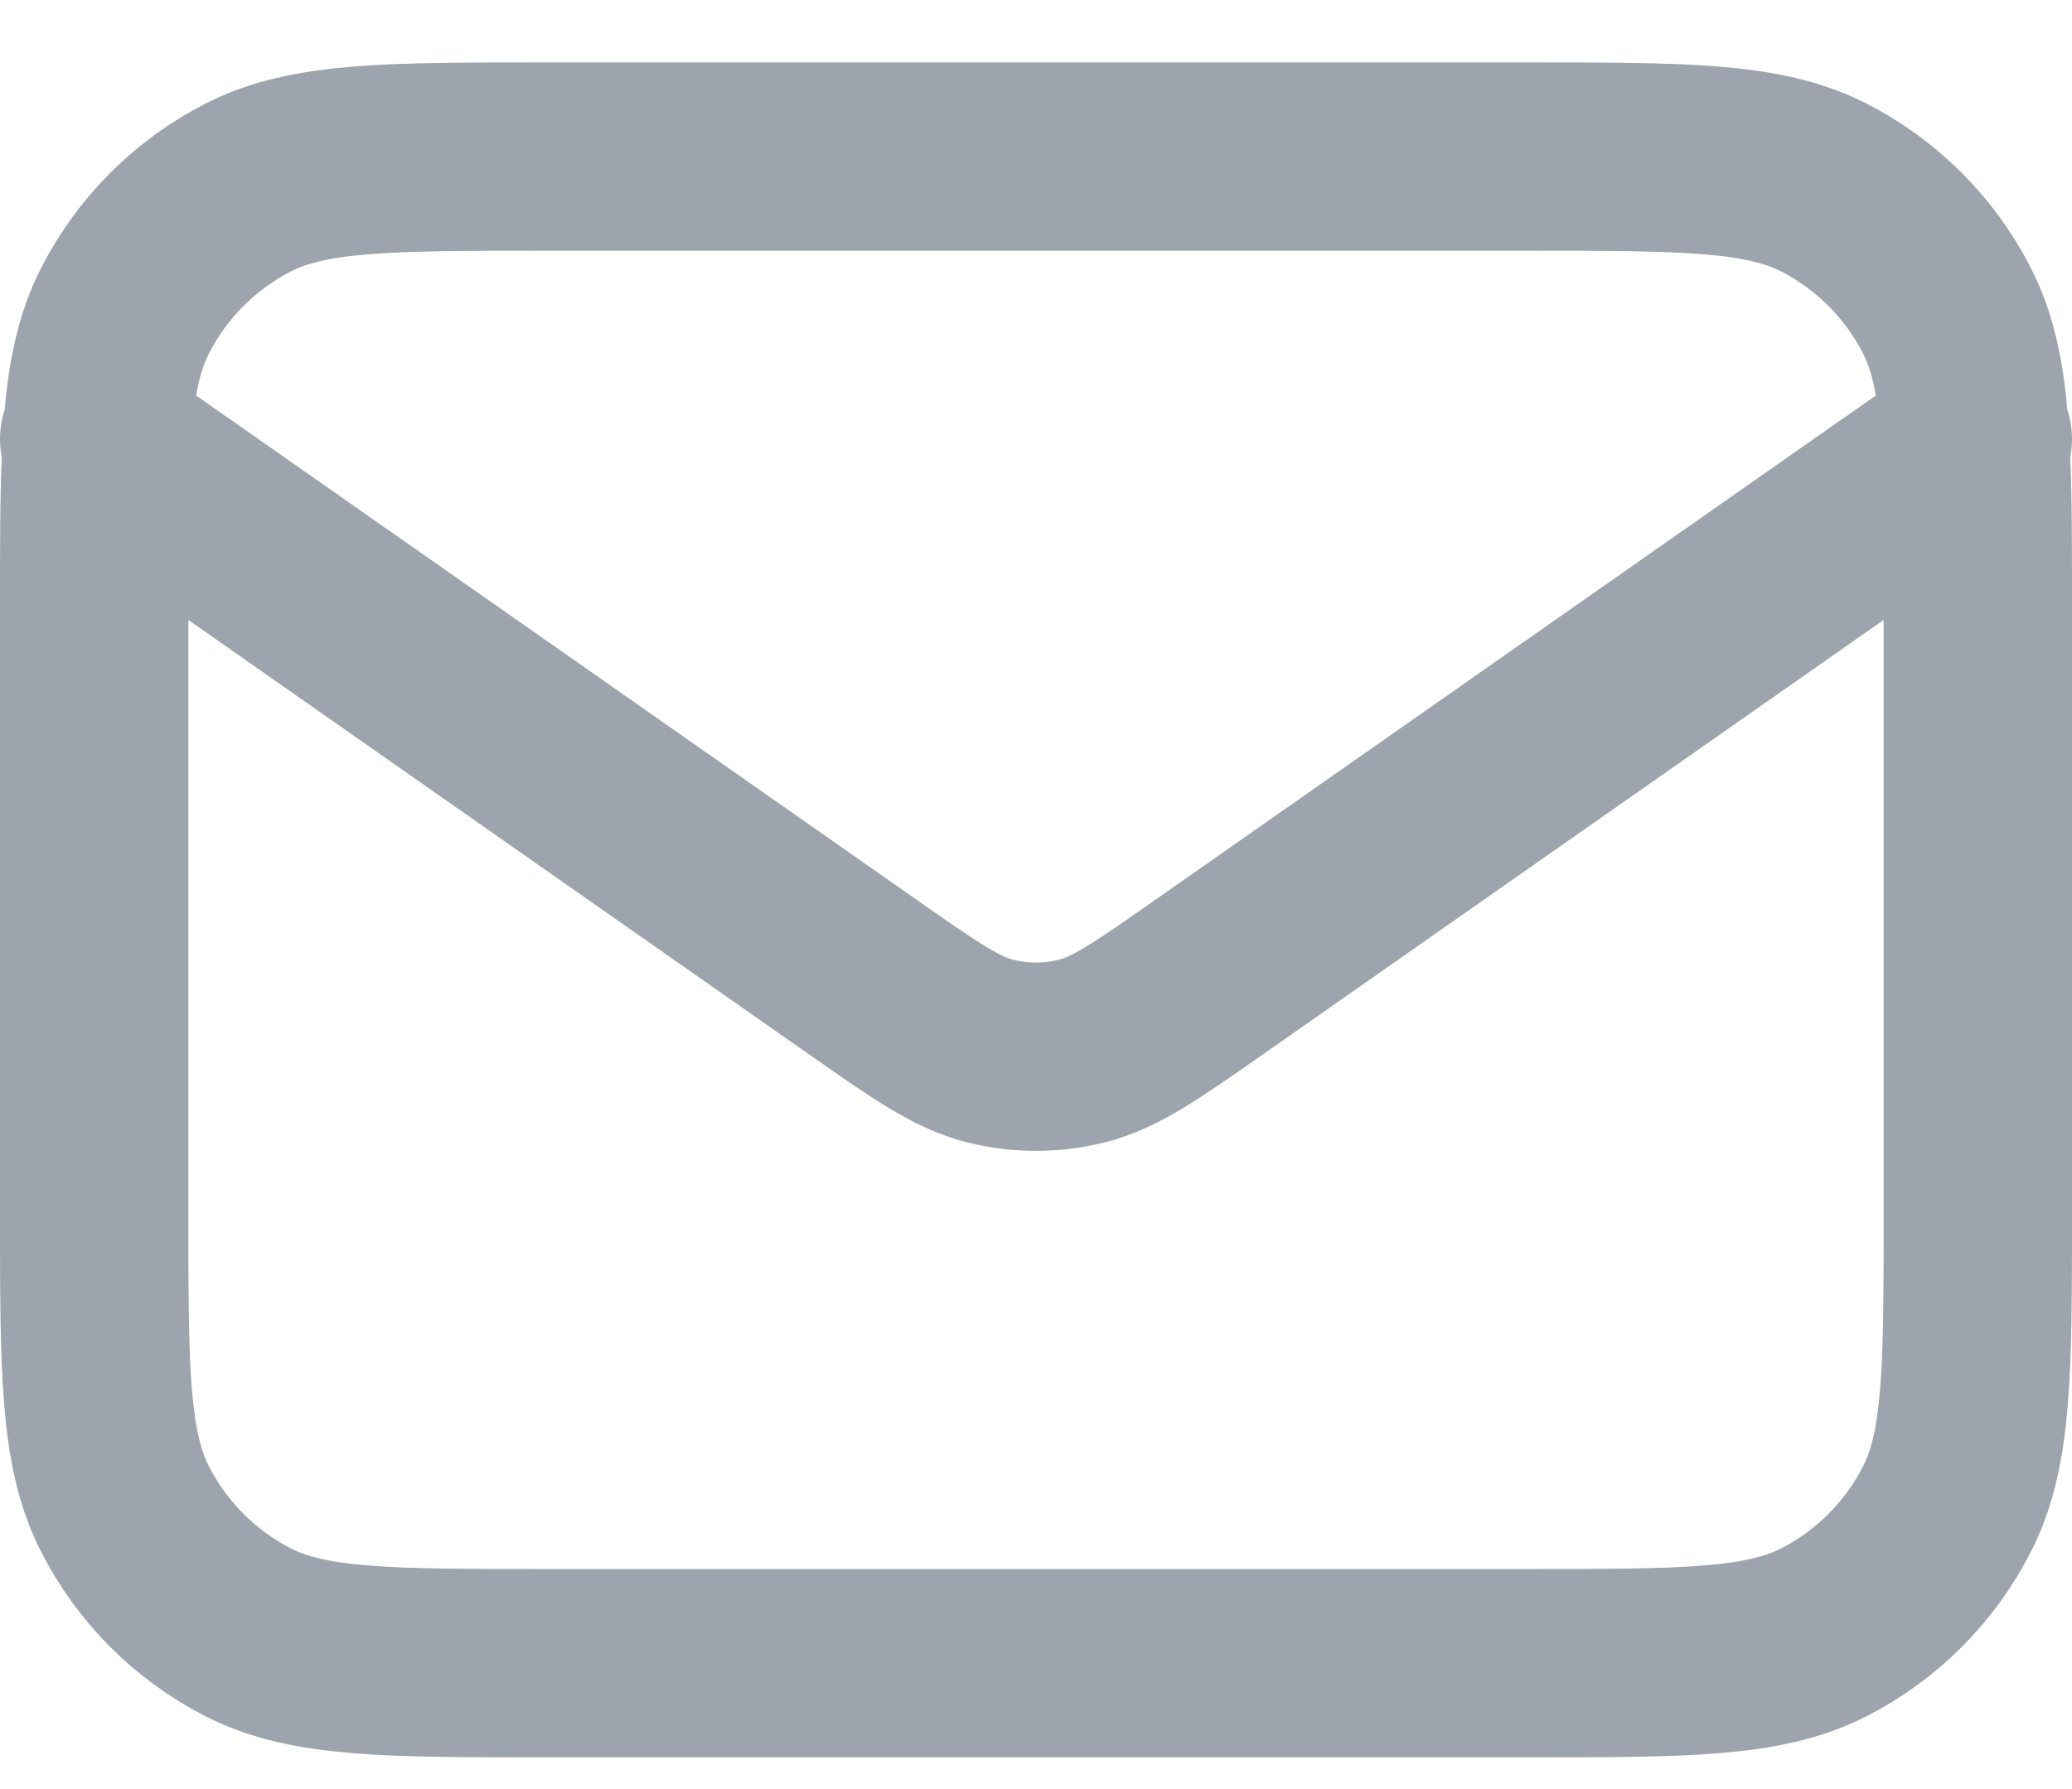 <svg width="22" height="19" viewBox="0 0 22 19" fill="none" xmlns="http://www.w3.org/2000/svg">
<path d="M1 4.663L9.165 10.379C9.826 10.842 10.157 11.073 10.516 11.163C10.834 11.242 11.166 11.242 11.484 11.163C11.843 11.073 12.174 10.842 12.835 10.379L21 4.663M5.8 17.663H16.2C17.88 17.663 18.72 17.663 19.362 17.337C19.927 17.049 20.385 16.59 20.673 16.025C21 15.384 21 14.544 21 12.864V6.463C21 4.783 21 3.943 20.673 3.301C20.385 2.737 19.927 2.278 19.362 1.99C18.72 1.663 17.88 1.663 16.2 1.663H5.8C4.12 1.663 3.28 1.663 2.638 1.99C2.074 2.278 1.615 2.737 1.327 3.301C1 3.943 1 4.783 1 6.463V12.864C1 14.544 1 15.384 1.327 16.025C1.615 16.59 2.074 17.049 2.638 17.337C3.28 17.663 4.12 17.663 5.8 17.663Z" stroke="#9DA4AE" stroke-width="2" stroke-linecap="round" stroke-linejoin="round"/>
</svg>
